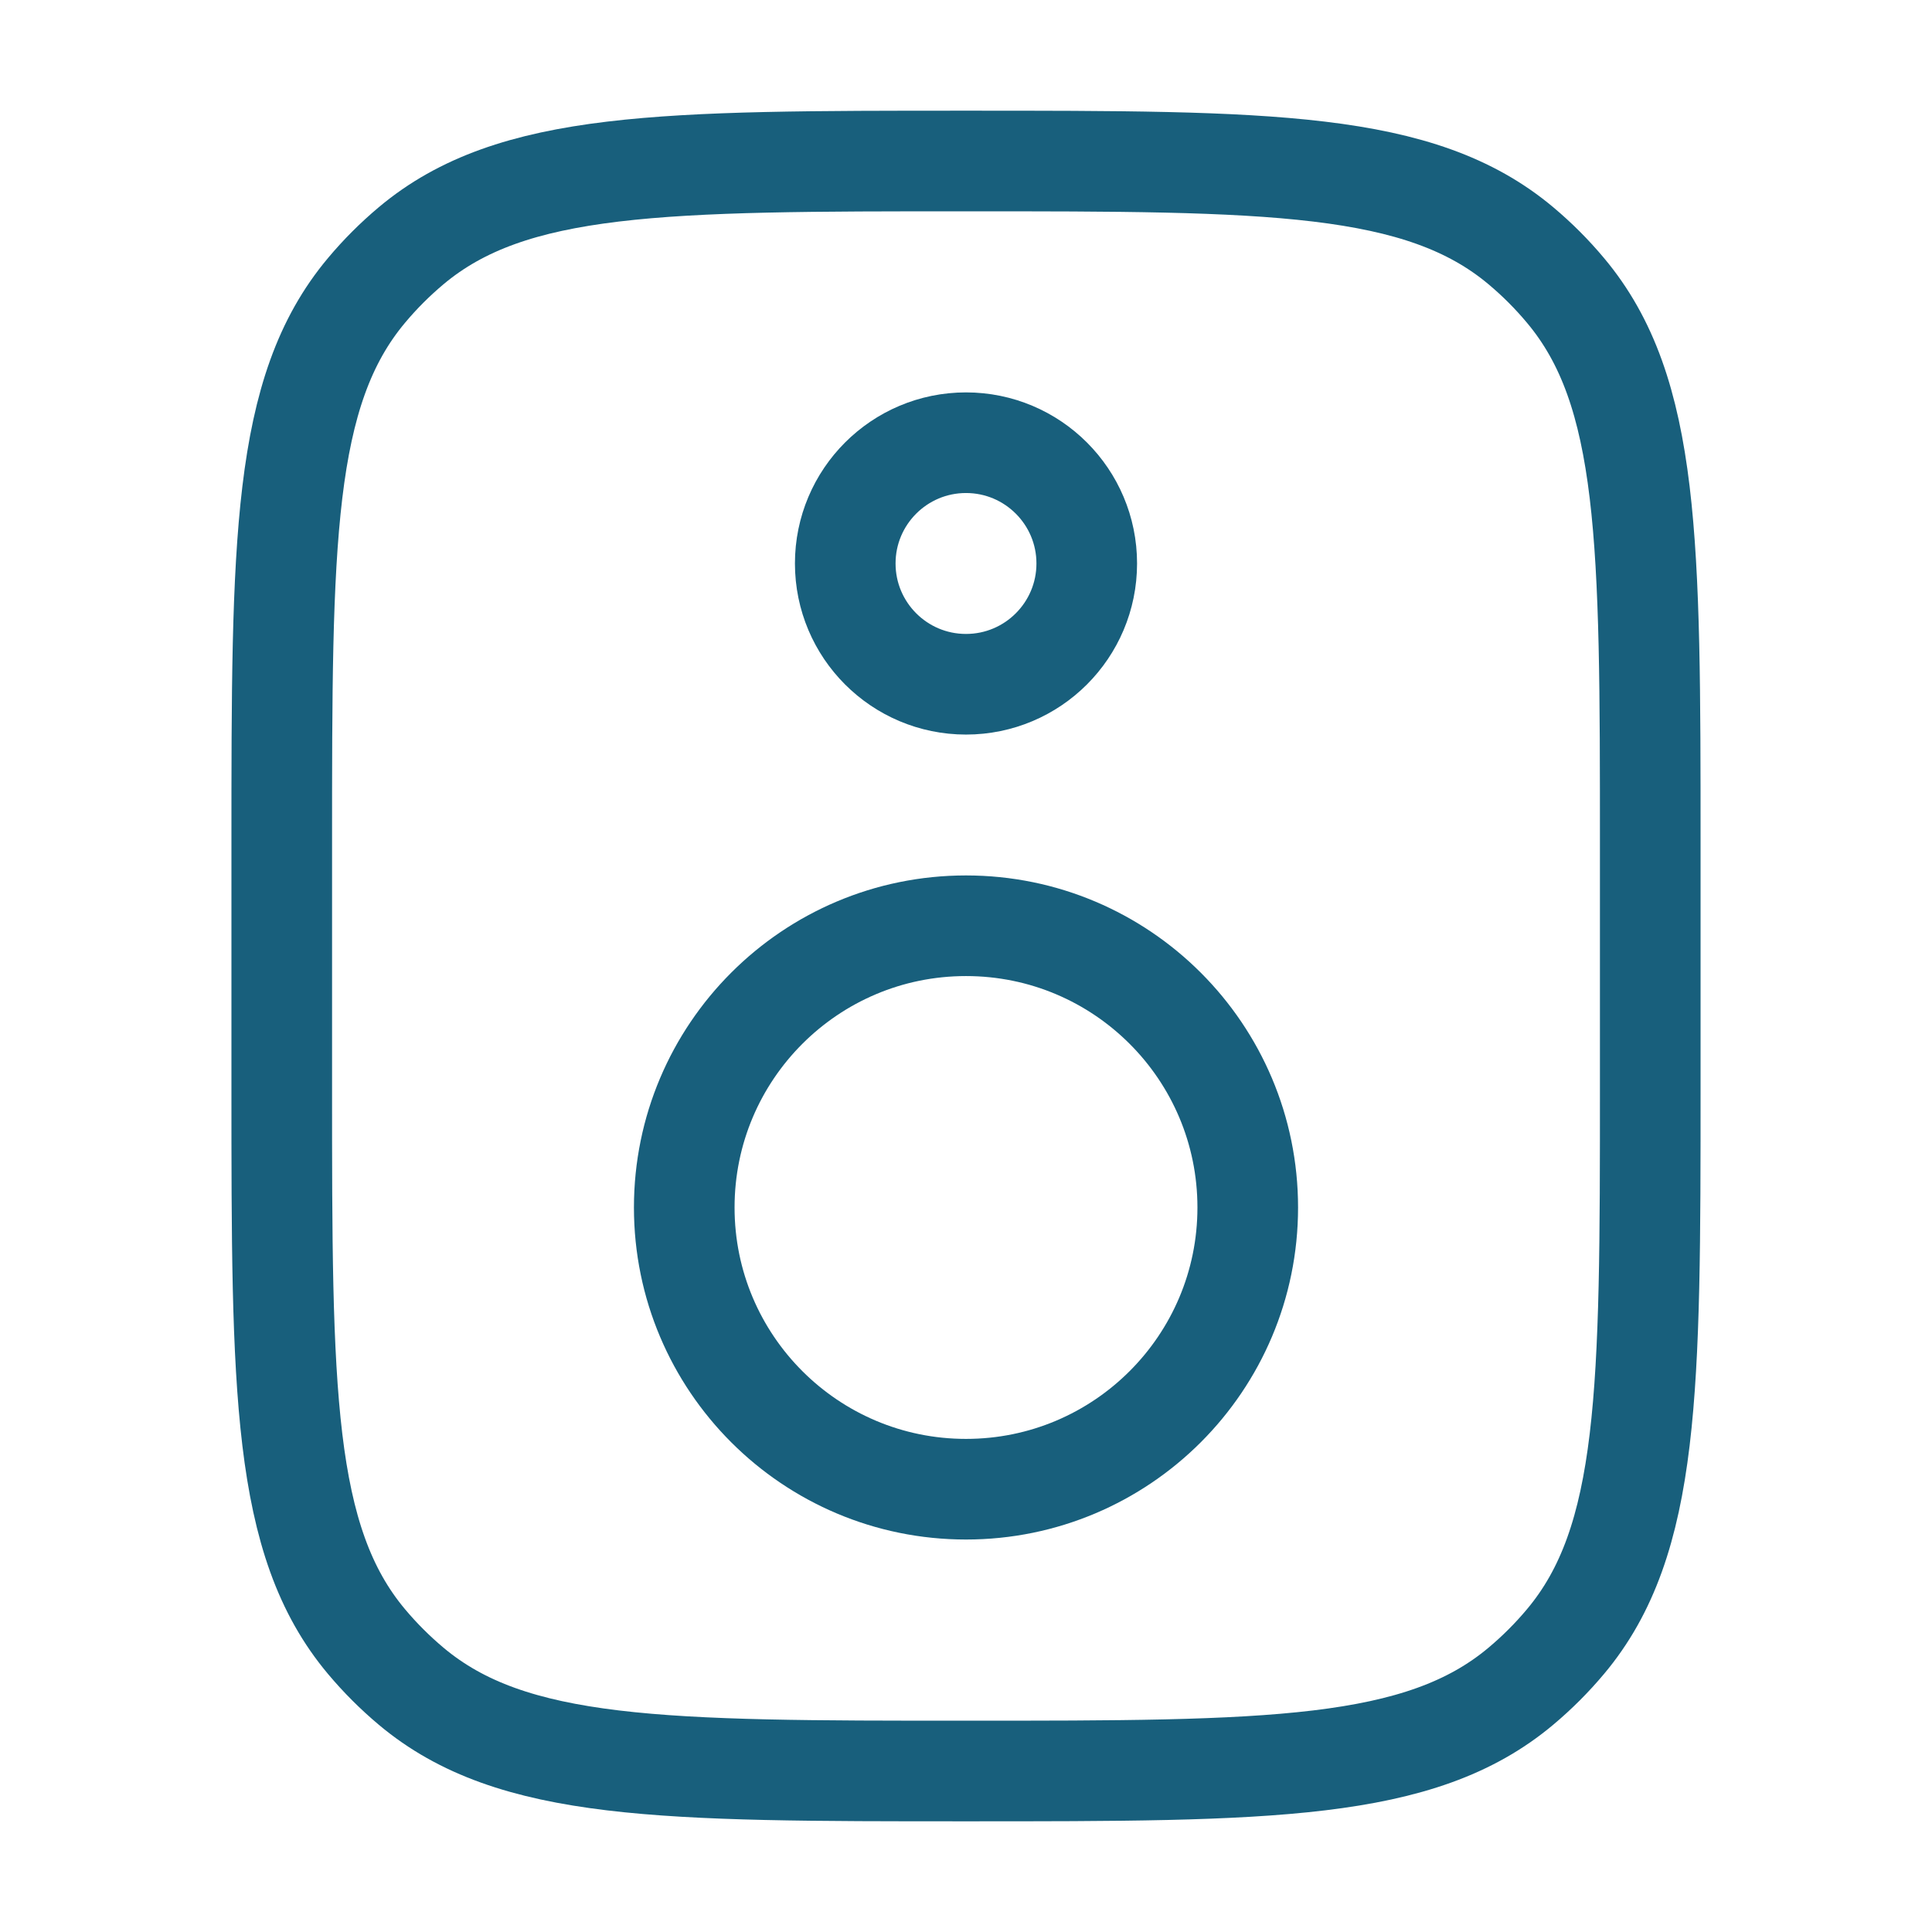 <svg width="48" height="48" viewBox="0 0 48 48" fill="none" xmlns="http://www.w3.org/2000/svg">
<path d="M41 27V21C41 13.483 41 9.724 38.894 7.215C38.558 6.813 38.187 6.442 37.785 6.105C35.276 4 31.517 4 24 4C16.483 4 12.724 4 10.215 6.105C9.814 6.442 9.442 6.813 9.106 7.215C7 9.724 7 13.483 7 21V27C7 34.517 7 38.276 9.106 40.785C9.442 41.186 9.814 41.557 10.215 41.894C12.724 44 16.483 44 24 44C31.517 44 35.276 44 37.785 41.894C38.187 41.557 38.558 41.186 38.894 40.785C41 38.276 41 34.517 41 27Z" stroke="#185F7C" stroke-width="2.5" stroke-linecap="round"/>
<path d="M31 30C31 33.865 27.866 36.999 24 36.999C20.134 36.999 17 33.865 17 30C17 26.134 20.134 23 24 23C27.866 23 31 26.134 31 30Z" stroke="#185F7C" stroke-width="2.5"/>
<path d="M27 13.999C27 15.656 25.657 17 24 17C22.343 17 21 15.656 21 13.999C21 12.343 22.343 10.999 24 10.999C25.657 10.999 27 12.343 27 13.999Z" stroke="#185F7C" stroke-width="2.5"/>
</svg>
